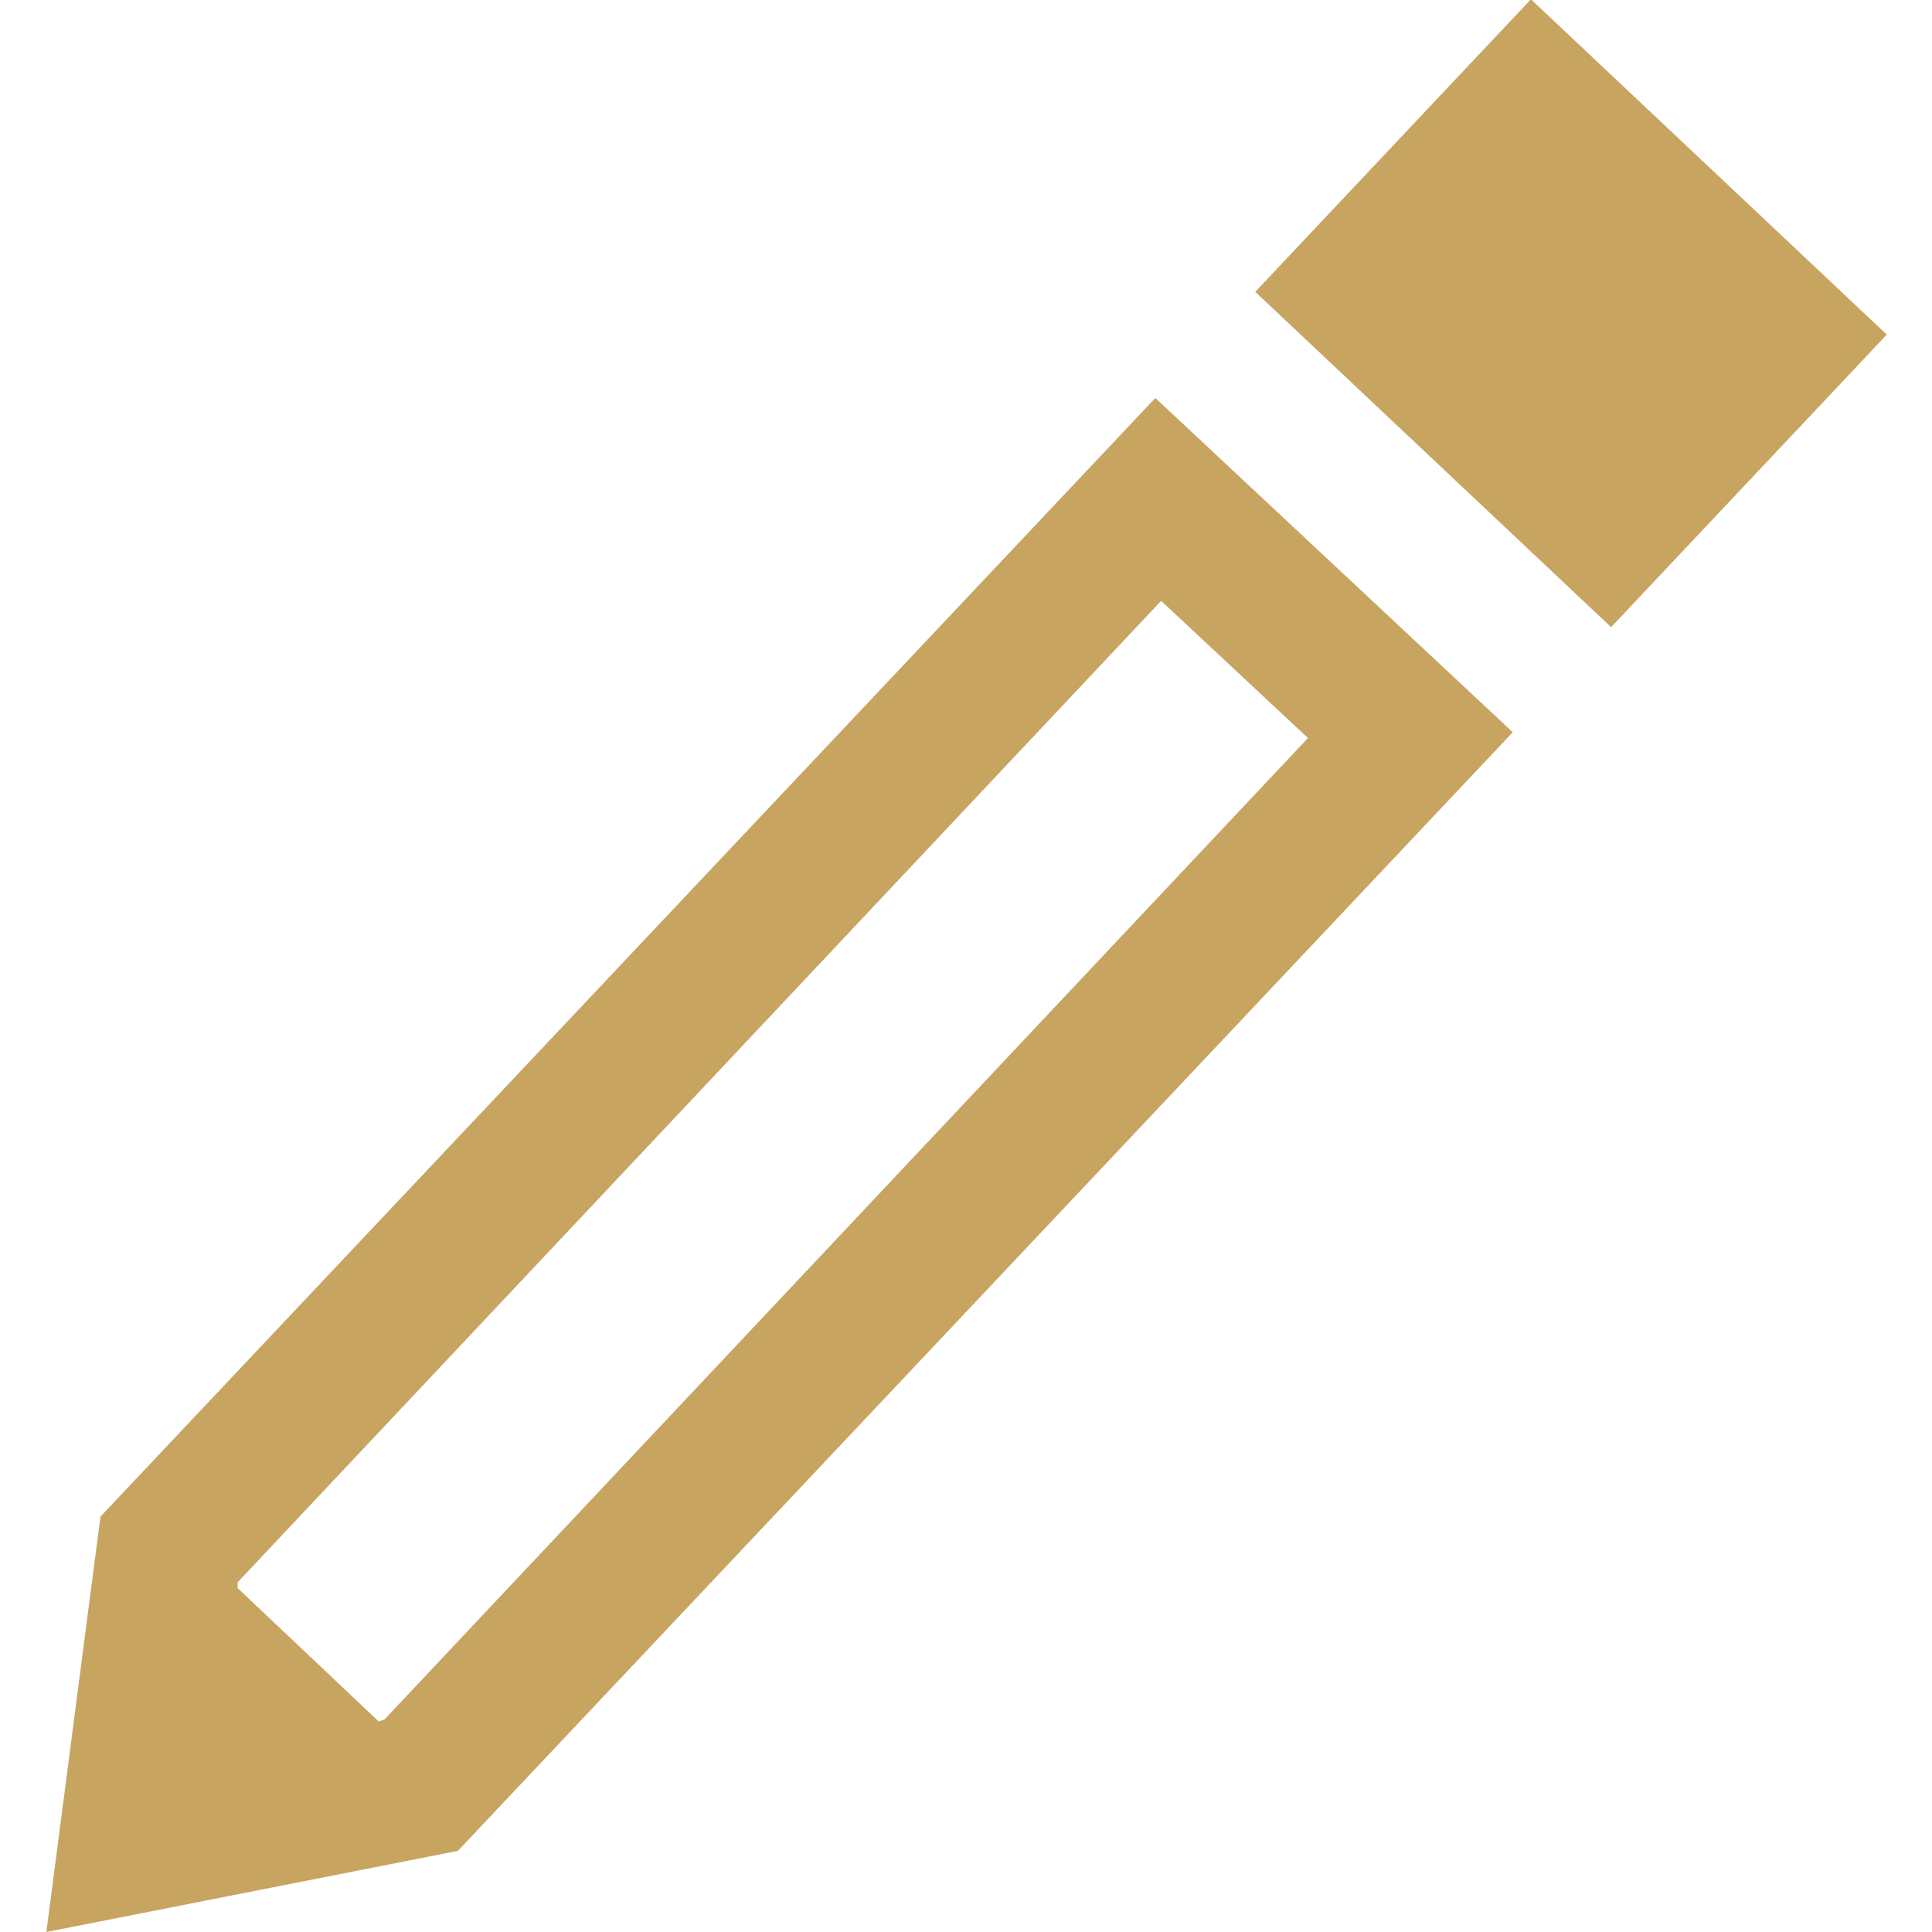 <?xml version="1.0" encoding="UTF-8" standalone="no"?>
<!-- Generator: Adobe Illustrator 19.2.0, SVG Export Plug-In . SVG Version: 6.00 Build 0)  -->

<svg
   xmlns:dc="http://purl.org/dc/elements/1.1/"
   xmlns:cc="http://creativecommons.org/ns#"
   xmlns:rdf="http://www.w3.org/1999/02/22-rdf-syntax-ns#"
   xmlns:svg="http://www.w3.org/2000/svg"
   xmlns="http://www.w3.org/2000/svg"
   xmlns:sodipodi="http://sodipodi.sourceforge.net/DTD/sodipodi-0.dtd"
   xmlns:inkscape="http://www.inkscape.org/namespaces/inkscape"
   version="1.1"
   id="Calque_1"
   x="0px"
   y="0px"
   viewBox="0 0 100 100"
   style="enable-background:new 0 0 100 100;"
   xml:space="preserve"
   inkscape:version="0.91 r13725"
   sodipodi:docname="pencil-hover.svg"><defs
     id="defs4161" /><sodipodi:namedview
     pagecolor="#ffffff"
     bordercolor="#666666"
     borderopacity="1"
     objecttolerance="10"
     gridtolerance="10"
     guidetolerance="10"
     inkscape:pageopacity="0"
     inkscape:pageshadow="2"
     inkscape:window-width="1246"
     inkscape:window-height="759"
     id="namedview4159"
     showgrid="false"
     inkscape:zoom="2.36"
     inkscape:cx="50"
     inkscape:cy="50"
     inkscape:window-x="2129"
     inkscape:window-y="155"
     inkscape:window-maximized="0"
     inkscape:current-layer="g4153" /><g
     id="g4153"><rect
       x="70.9"
       y="3.6"
       transform="matrix(0.686 -0.728 0.728 0.686 13.714 64.251)"
       width="20.8"
       height="25.3"
       id="rect4155"
       style="fill:#c8a461;fill-opacity:1" /><path
       d="M59.8,20.6L5.2,78.5L2.4,100l21.3-4.2l54.6-57.9L59.8,20.6z M60.1,31.1l7.6,7.1L19.9,89l-0.3,0.1l-7.3-6.9v-0.3L60.1,31.1z   "
       id="path4157"
       style="fill:#c8a461;fill-opacity:1" /></g></svg>